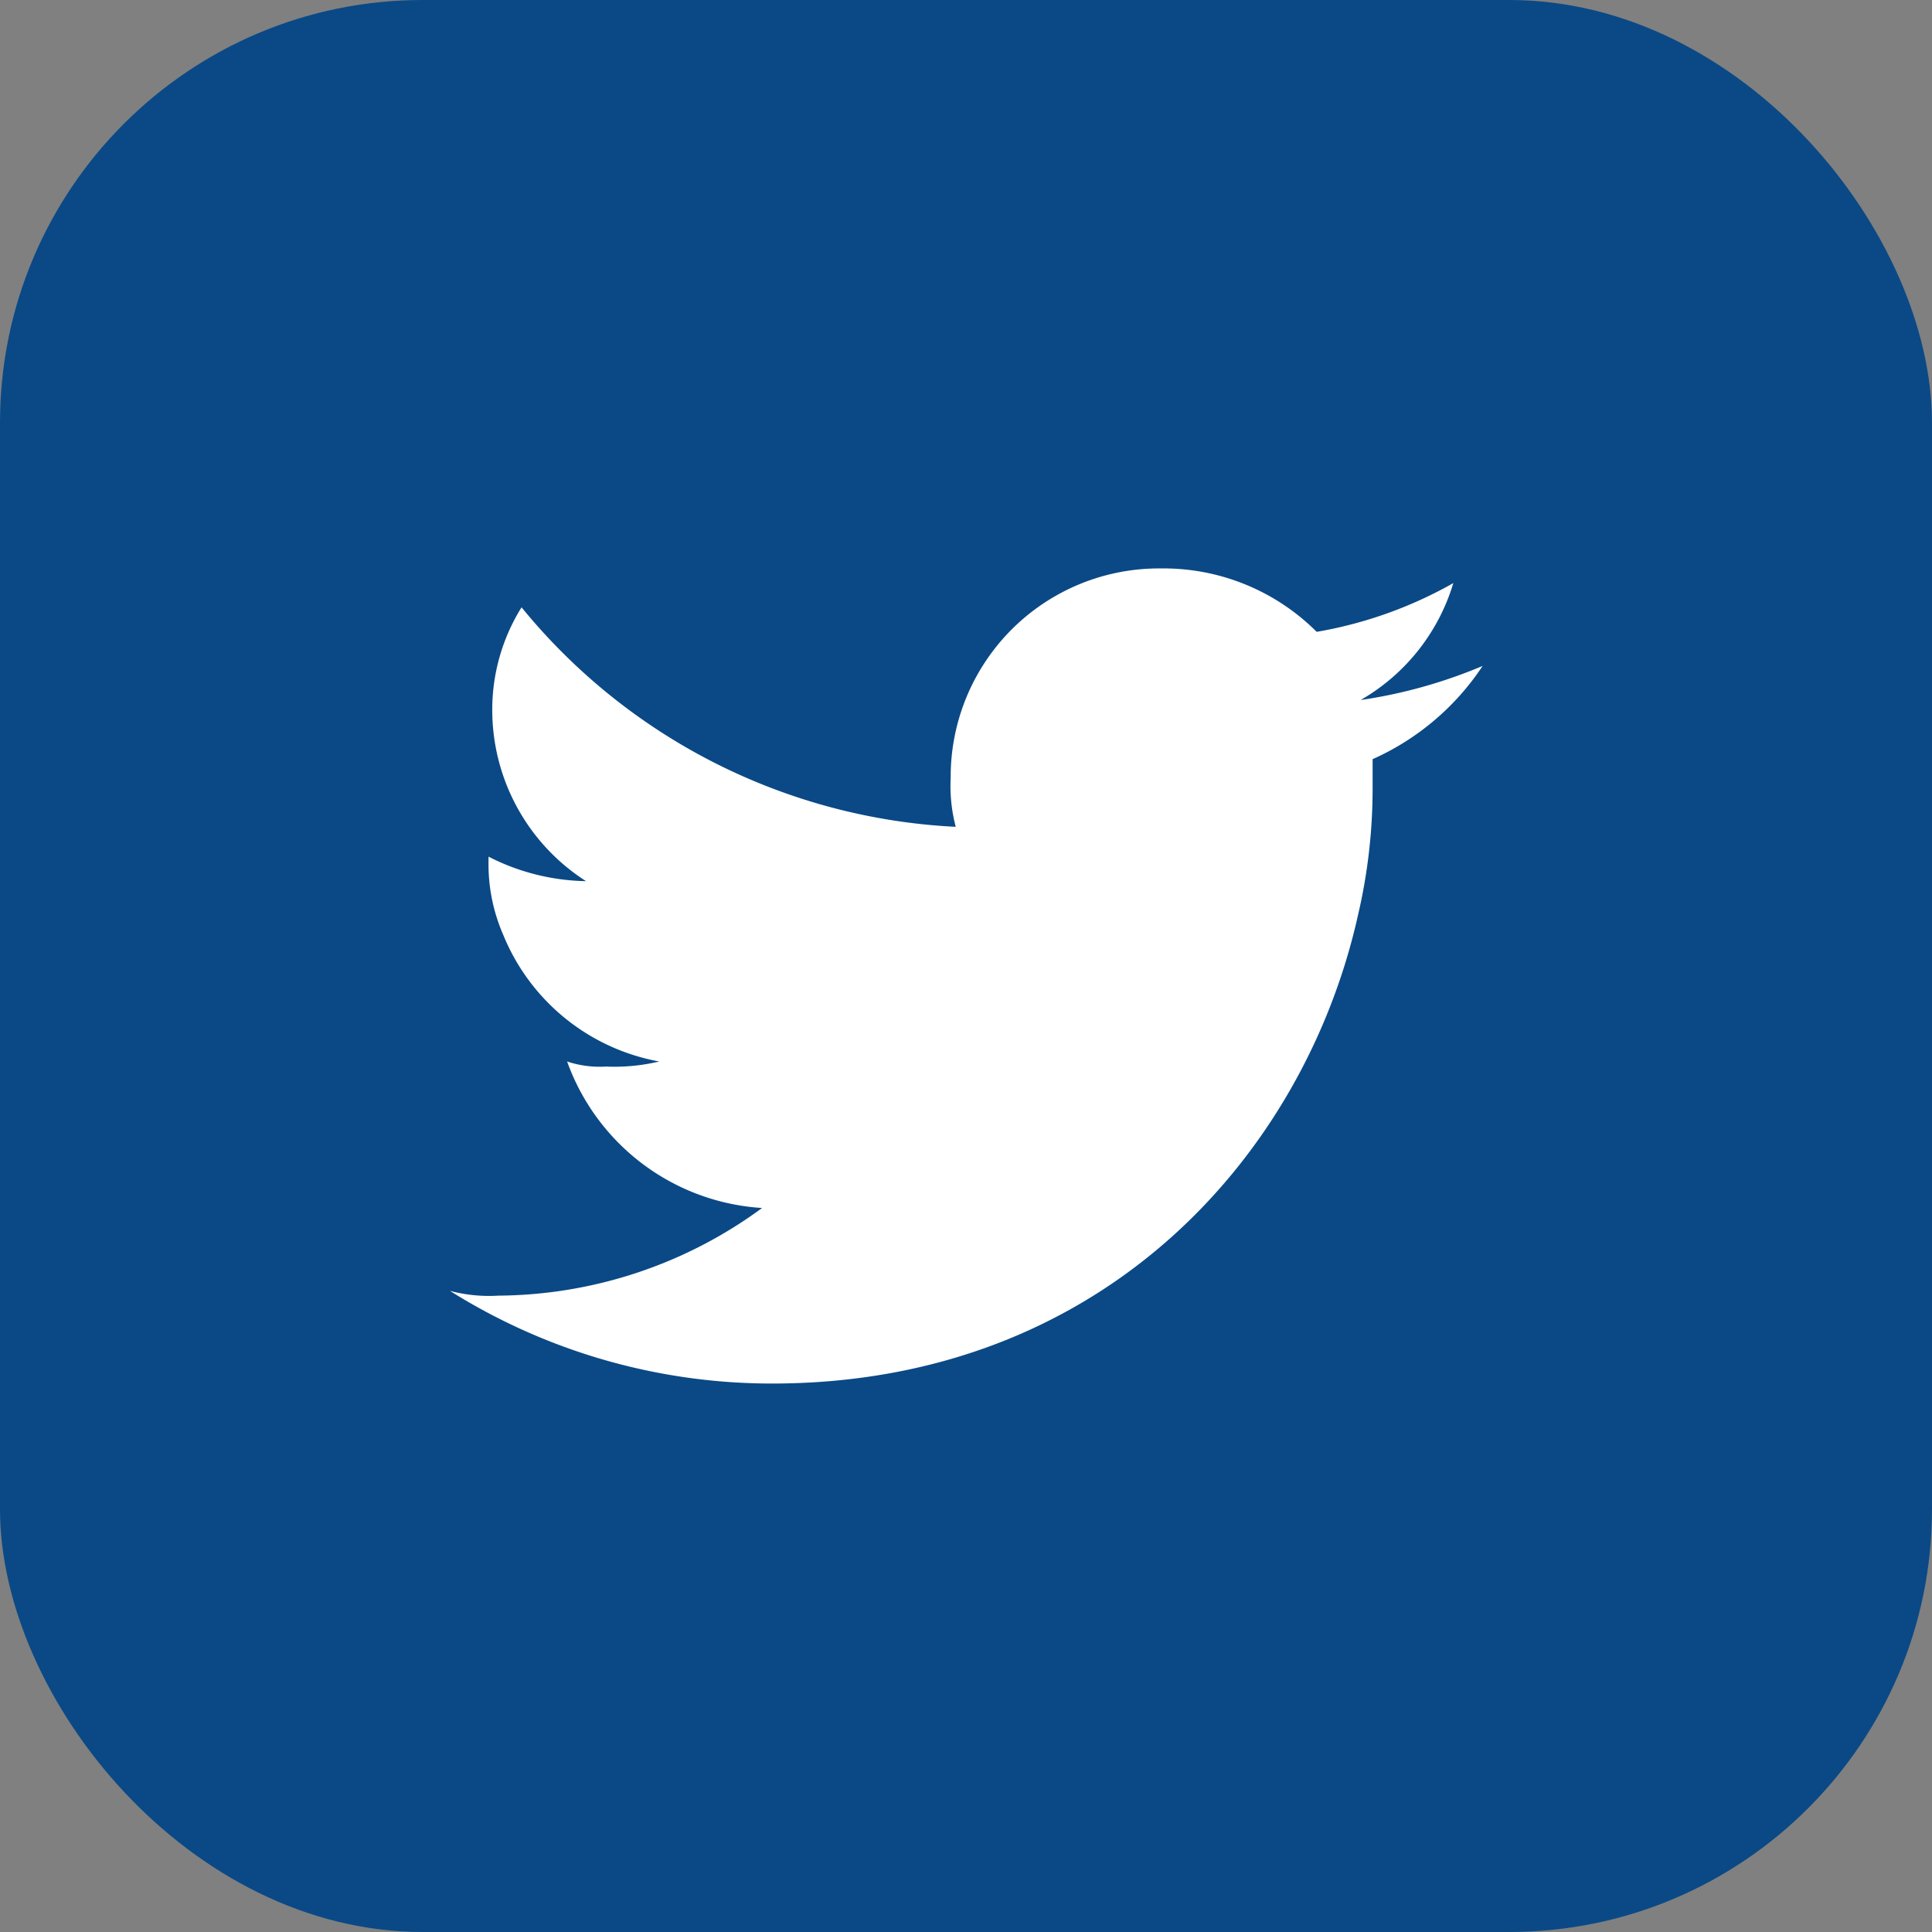 <svg xmlns="http://www.w3.org/2000/svg" viewBox="0 0 72.53 72.53"><rect x="0" y="0" width="72.53" height="72.53" fill="#808080" stroke="none"/><defs><style>.cls-1{fill:#0a4986;}.cls-2{fill:#fff;}</style></defs><title>Asset 18</title><g id="Layer_2" data-name="Layer 2"><g id="Layer_1-2" data-name="Layer 1"><rect class="cls-1" width="72.53" height="72.53" rx="15.87" ry="15.87"/><path id="_Path_" data-name="&lt;Path&gt;" class="cls-2" d="M55.66,25a18.7,18.7,0,0,1-4.58,1.28,7.57,7.57,0,0,0,3.48-4.39,15.82,15.82,0,0,1-5.13,1.83,8.13,8.13,0,0,0-5.86-2.38,7.82,7.82,0,0,0-7.88,7.87,6,6,0,0,0,.19,1.83,22.46,22.46,0,0,1-16.3-8.24,7.25,7.25,0,0,0-1.1,3.85A7.63,7.63,0,0,0,22,33.08a8.33,8.33,0,0,1-3.66-.92v.18a6.62,6.62,0,0,0,.55,2.75,7.84,7.84,0,0,0,5.86,4.76,7.32,7.32,0,0,1-2,.19,3.87,3.87,0,0,1-1.46-.19,8.33,8.33,0,0,0,7.32,5.5,16.89,16.89,0,0,1-9.89,3.29,5.74,5.74,0,0,1-1.83-.18,22.71,22.71,0,0,0,12.09,3.48c12.45,0,20-8.61,22-17.58a20.89,20.89,0,0,0,.55-4.76V28.5A9.67,9.67,0,0,0,55.66,25Z"/></g></g></svg>